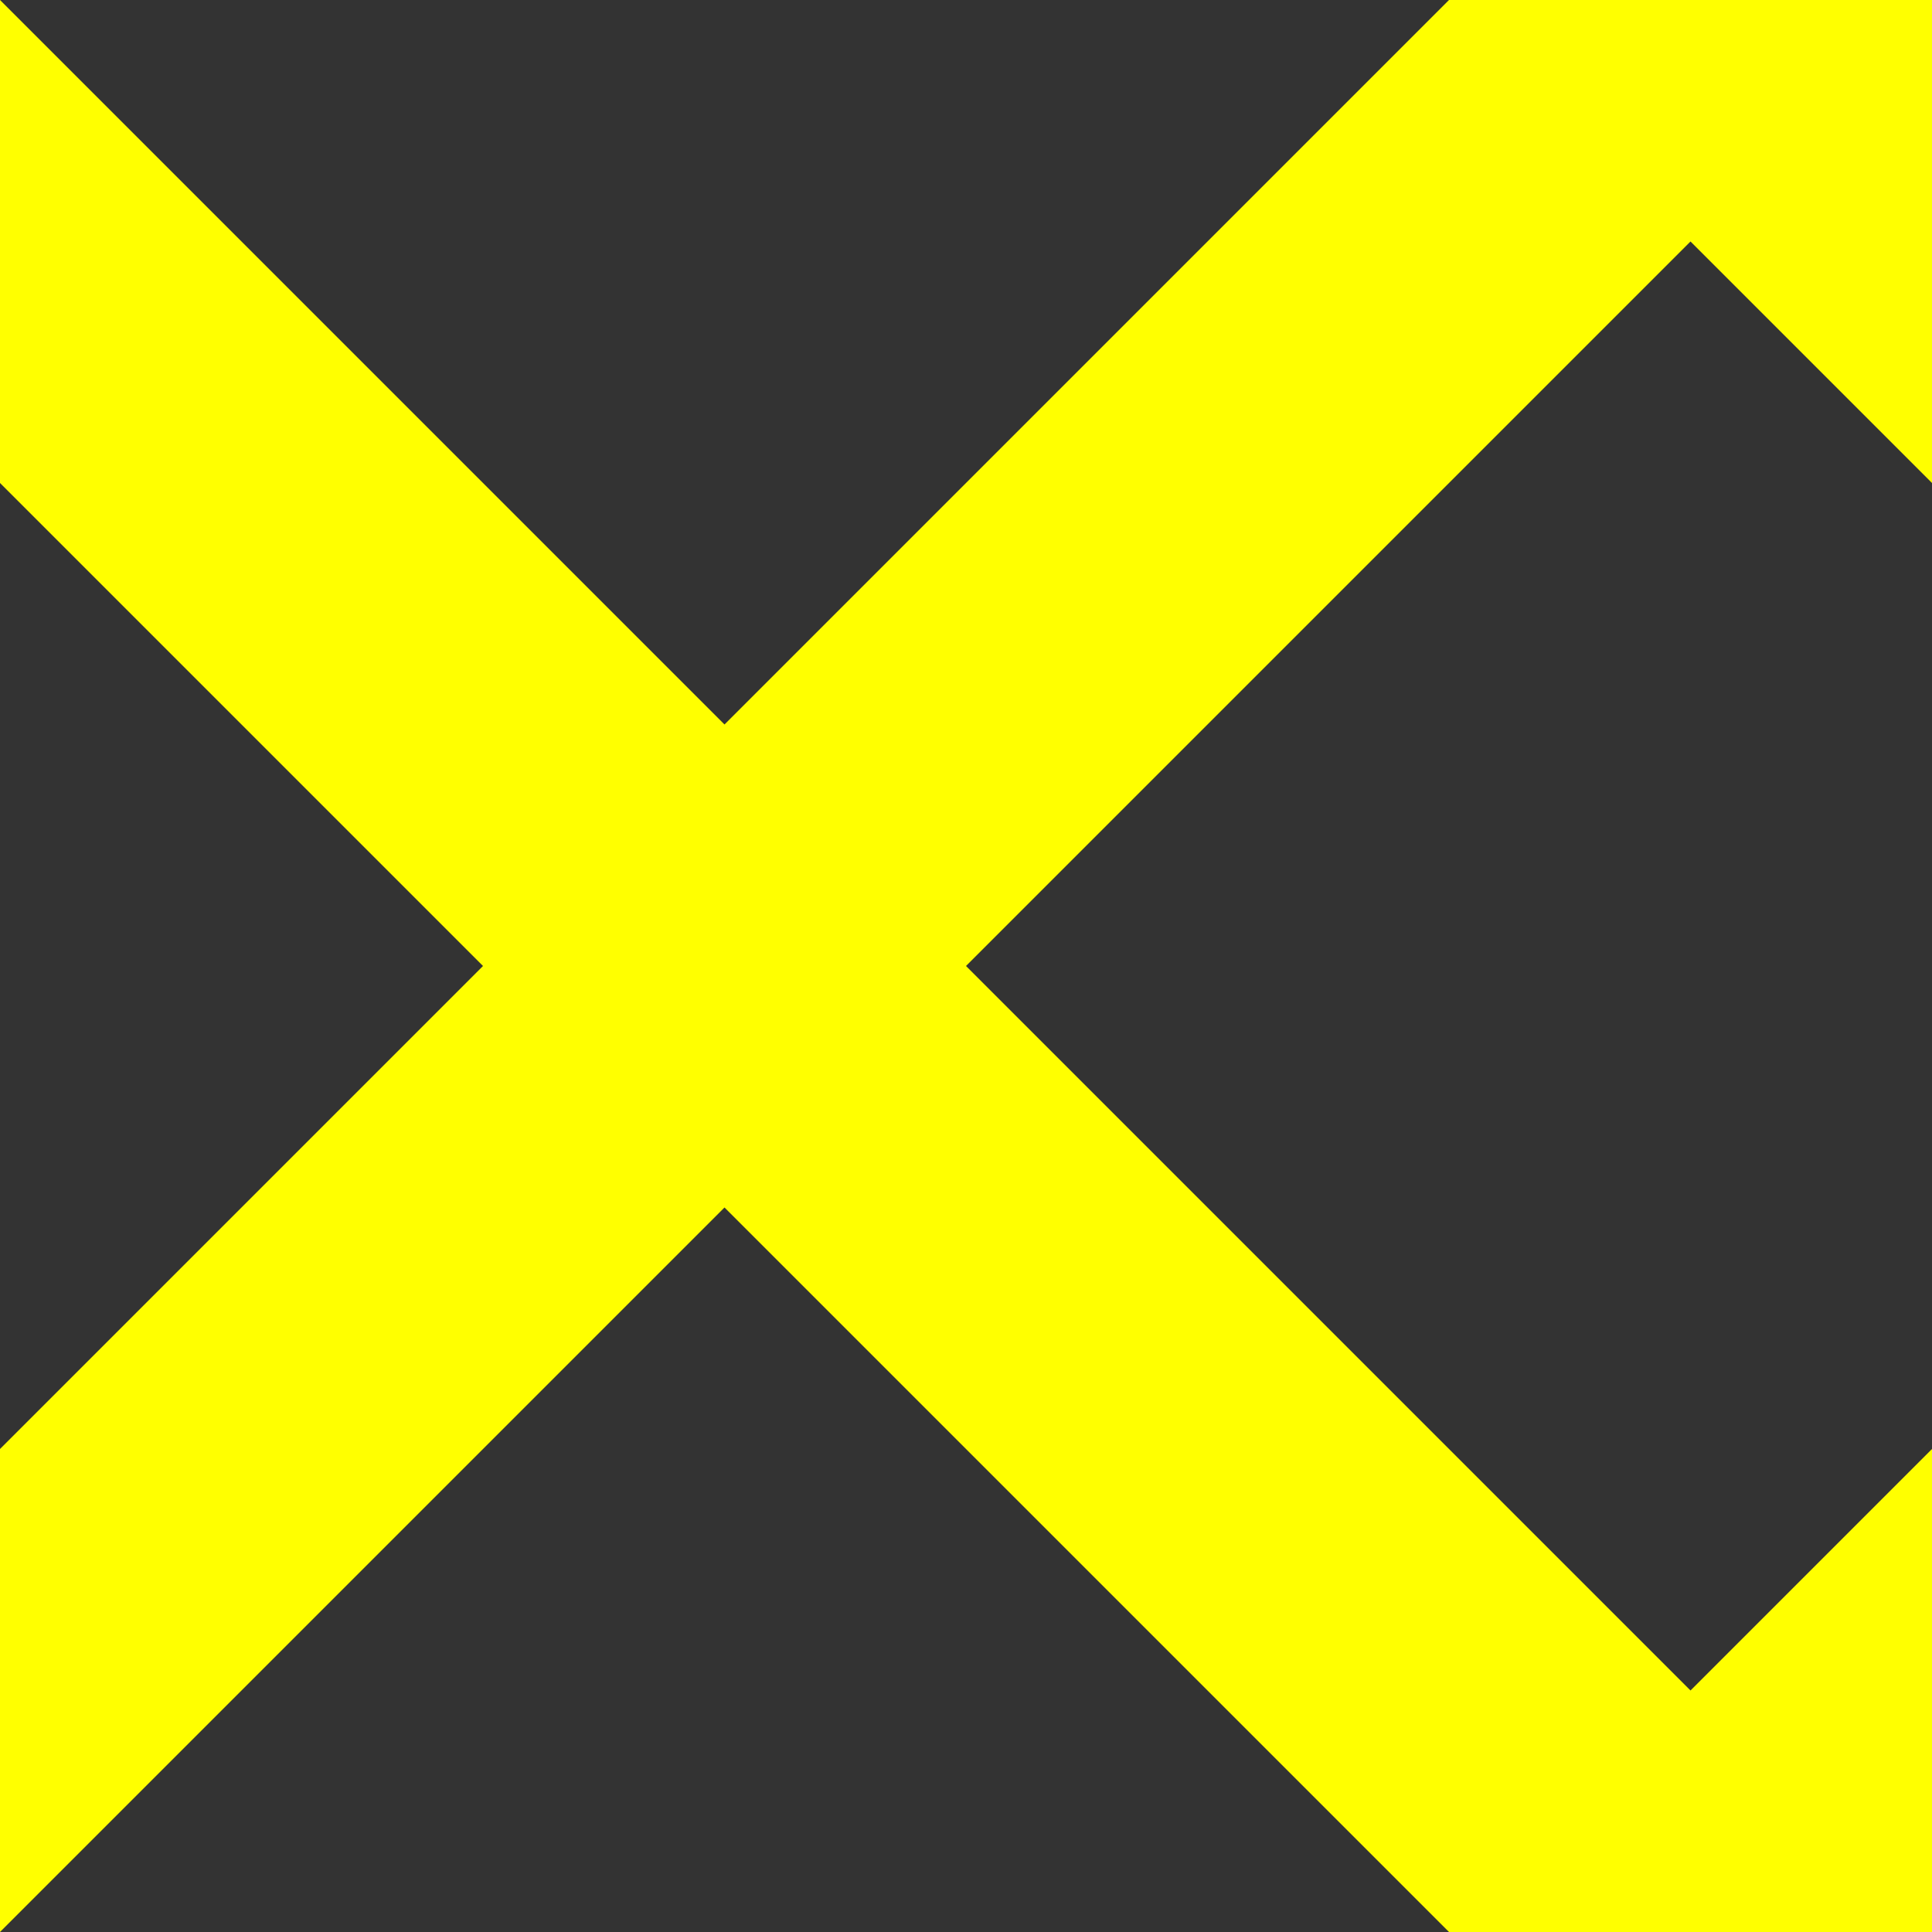 <?xml version="1.0" encoding="UTF-8" standalone="no"?>
<svg width="4px" height="4px" viewBox="0 0 4 4" version="1.1" xmlns="http://www.w3.org/2000/svg" xmlns:xlink="http://www.w3.org/1999/xlink">
    <rect x="0" y="0" width="4" height="4" fill="#333333" stroke="none"/>
    <title>Hatch-Cross-50-Yellow</title>
    <g id="p1" stroke="none" stroke-width="1" fill="none" fill-rule="evenodd">
        <g id="a1" fill="yellow">
            <polygon id="d1" points="0 3 0 4 4 0 3 0"></polygon>
            <polygon id="d2" points="0 0 0 1 3 4 4 4"></polygon>
            <polygon id="c1" points="3 4 4 4 4 3"></polygon>
            <polygon id="c2" points="3 0 4 0 4 1"></polygon>
        </g>
    </g>
</svg>
